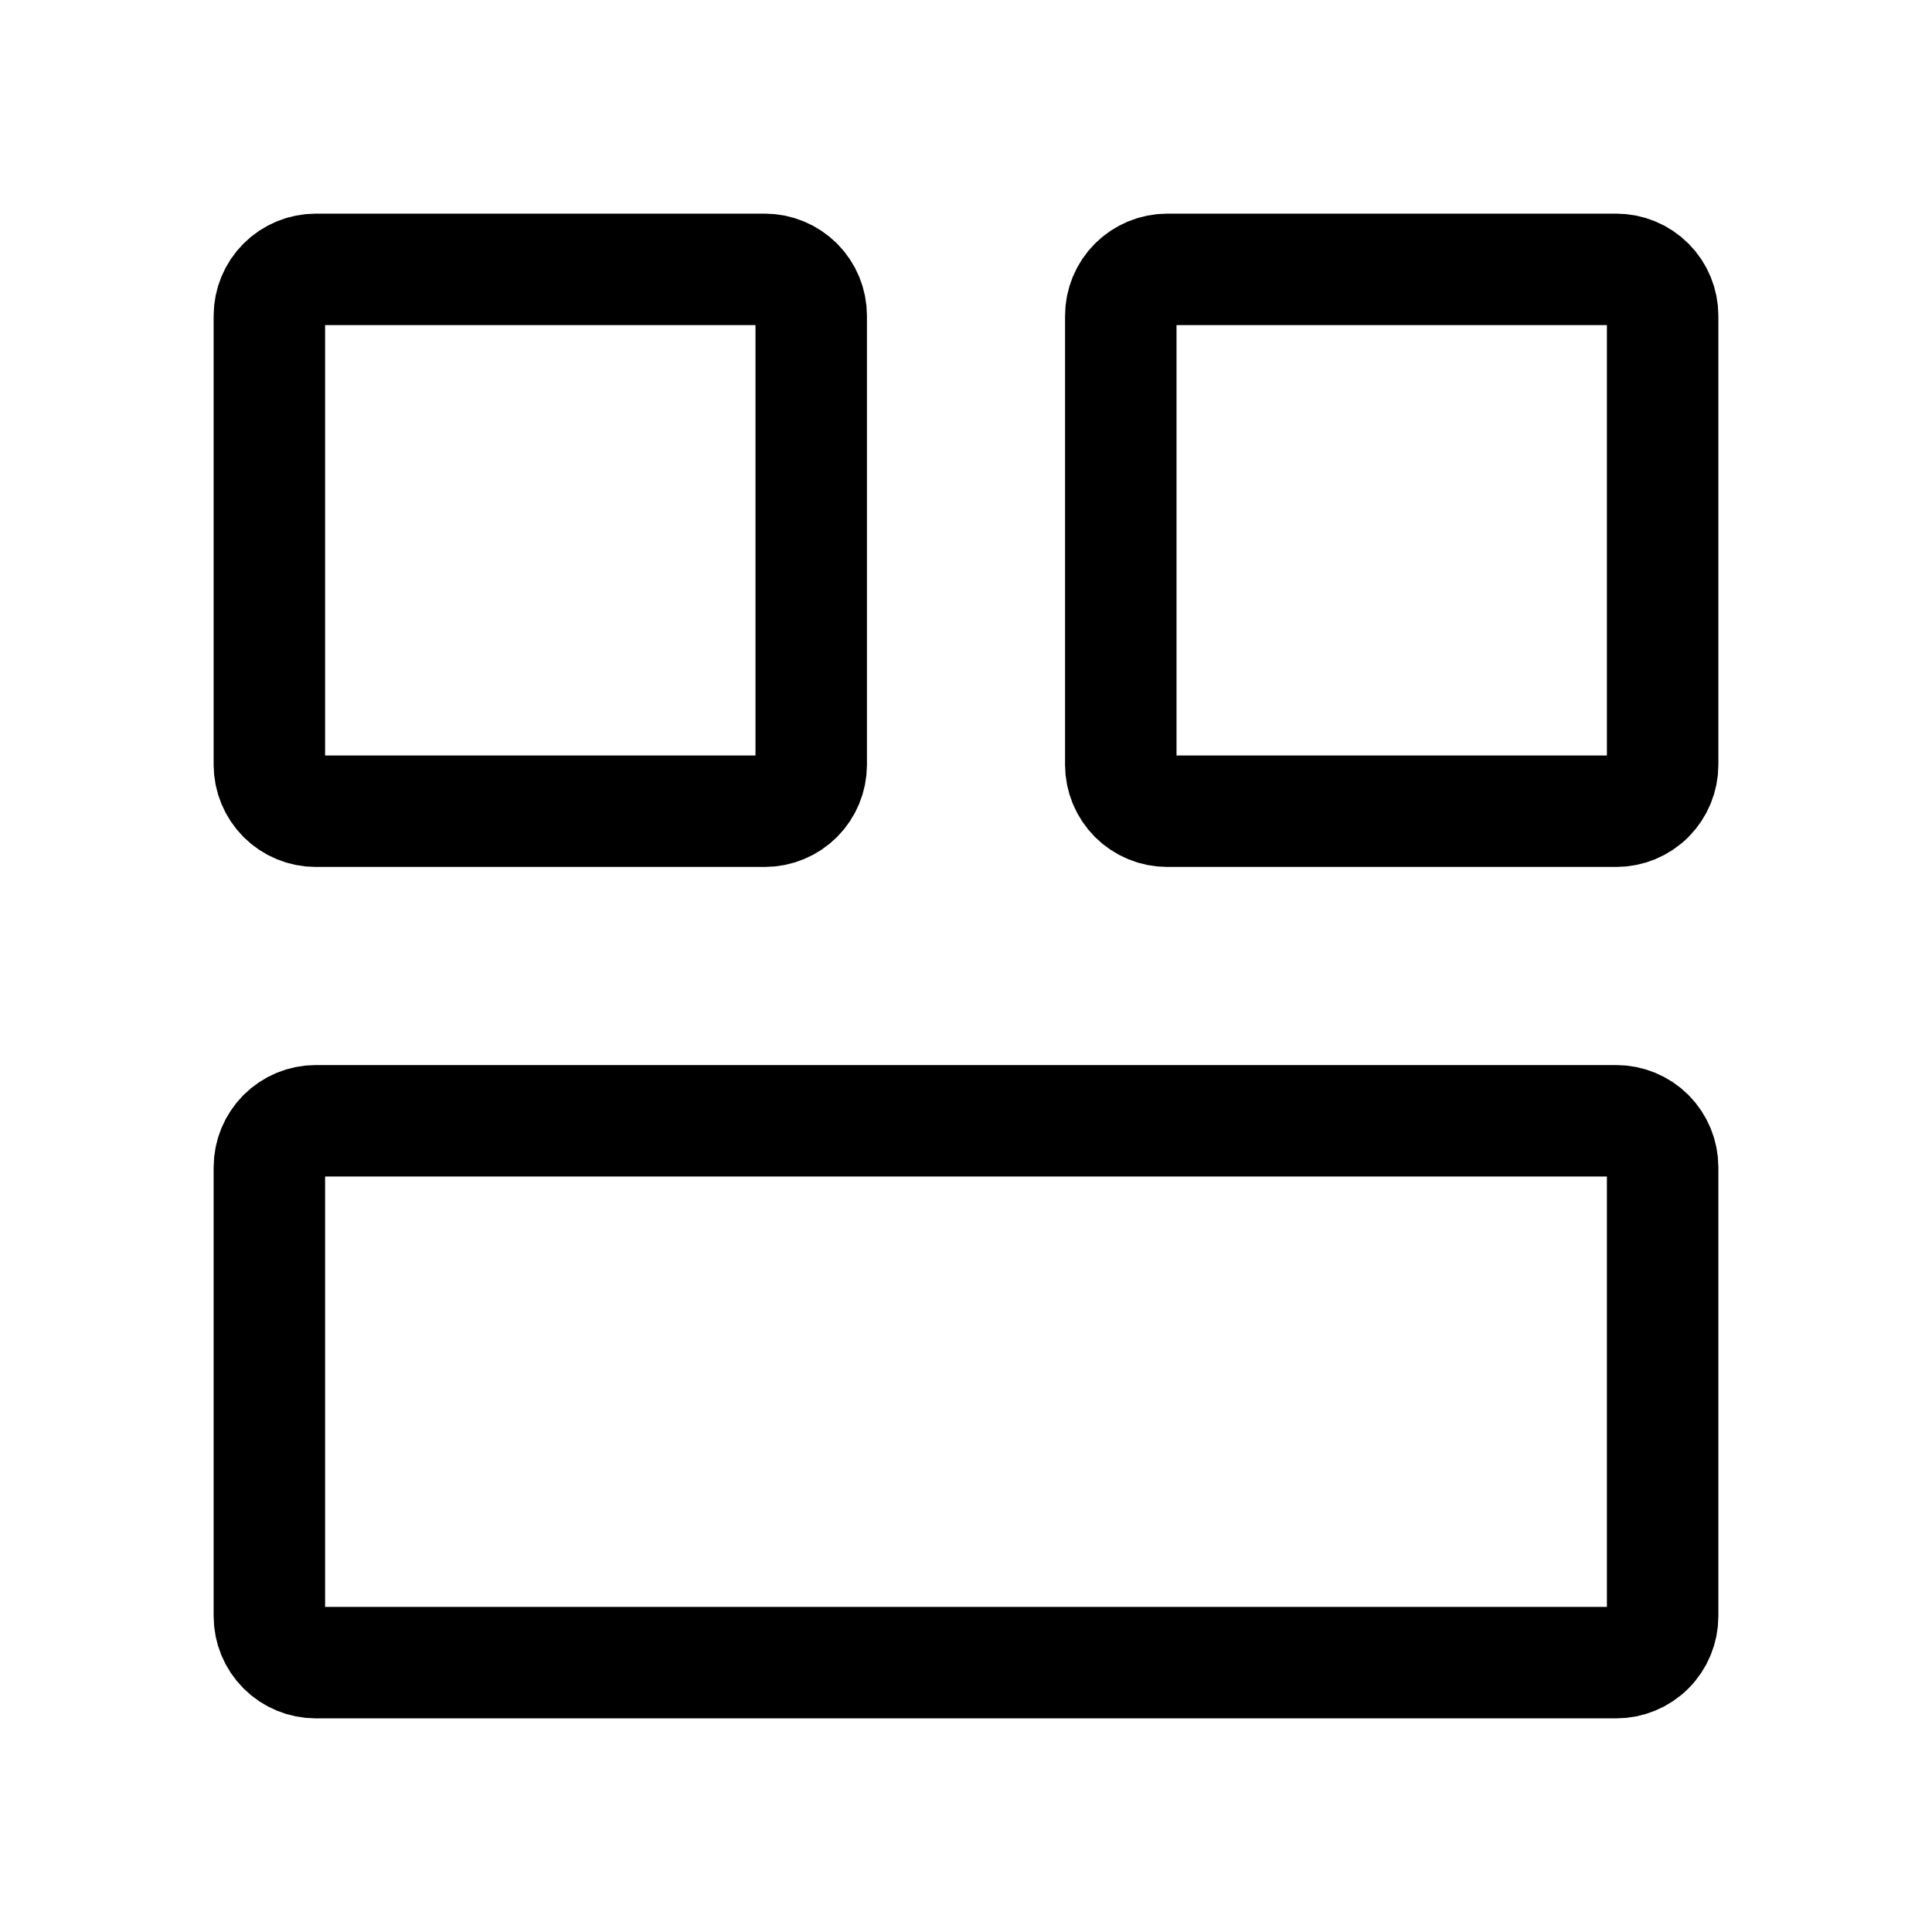 <svg width="26" height="26" viewBox="0 0 26 26" fill="none" xmlns="http://www.w3.org/2000/svg">
<path d="M3.625 21.75V15.708C3.625 15.543 3.691 15.384 3.808 15.266C3.925 15.149 4.084 15.083 4.25 15.083H21.75C21.916 15.083 22.075 15.149 22.192 15.266C22.309 15.384 22.375 15.543 22.375 15.708V21.75C22.375 21.916 22.309 22.075 22.192 22.192C22.075 22.309 21.916 22.375 21.75 22.375H4.25C4.084 22.375 3.925 22.309 3.808 22.192C3.691 22.075 3.625 21.916 3.625 21.75ZM15.083 10.292V4.25C15.083 4.084 15.149 3.925 15.266 3.808C15.384 3.691 15.543 3.625 15.708 3.625H21.75C21.916 3.625 22.075 3.691 22.192 3.808C22.309 3.925 22.375 4.084 22.375 4.25V10.292C22.375 10.457 22.309 10.616 22.192 10.734C22.075 10.851 21.916 10.917 21.75 10.917H15.708C15.543 10.917 15.384 10.851 15.266 10.734C15.149 10.616 15.083 10.457 15.083 10.292ZM3.625 10.292V4.25C3.625 4.084 3.691 3.925 3.808 3.808C3.925 3.691 4.084 3.625 4.25 3.625H10.292C10.457 3.625 10.616 3.691 10.734 3.808C10.851 3.925 10.917 4.084 10.917 4.25V10.292C10.917 10.457 10.851 10.616 10.734 10.734C10.616 10.851 10.457 10.917 10.292 10.917H4.25C4.084 10.917 3.925 10.851 3.808 10.734C3.691 10.616 3.625 10.457 3.625 10.292Z" stroke="black" stroke-width="1.5"/>
</svg>

